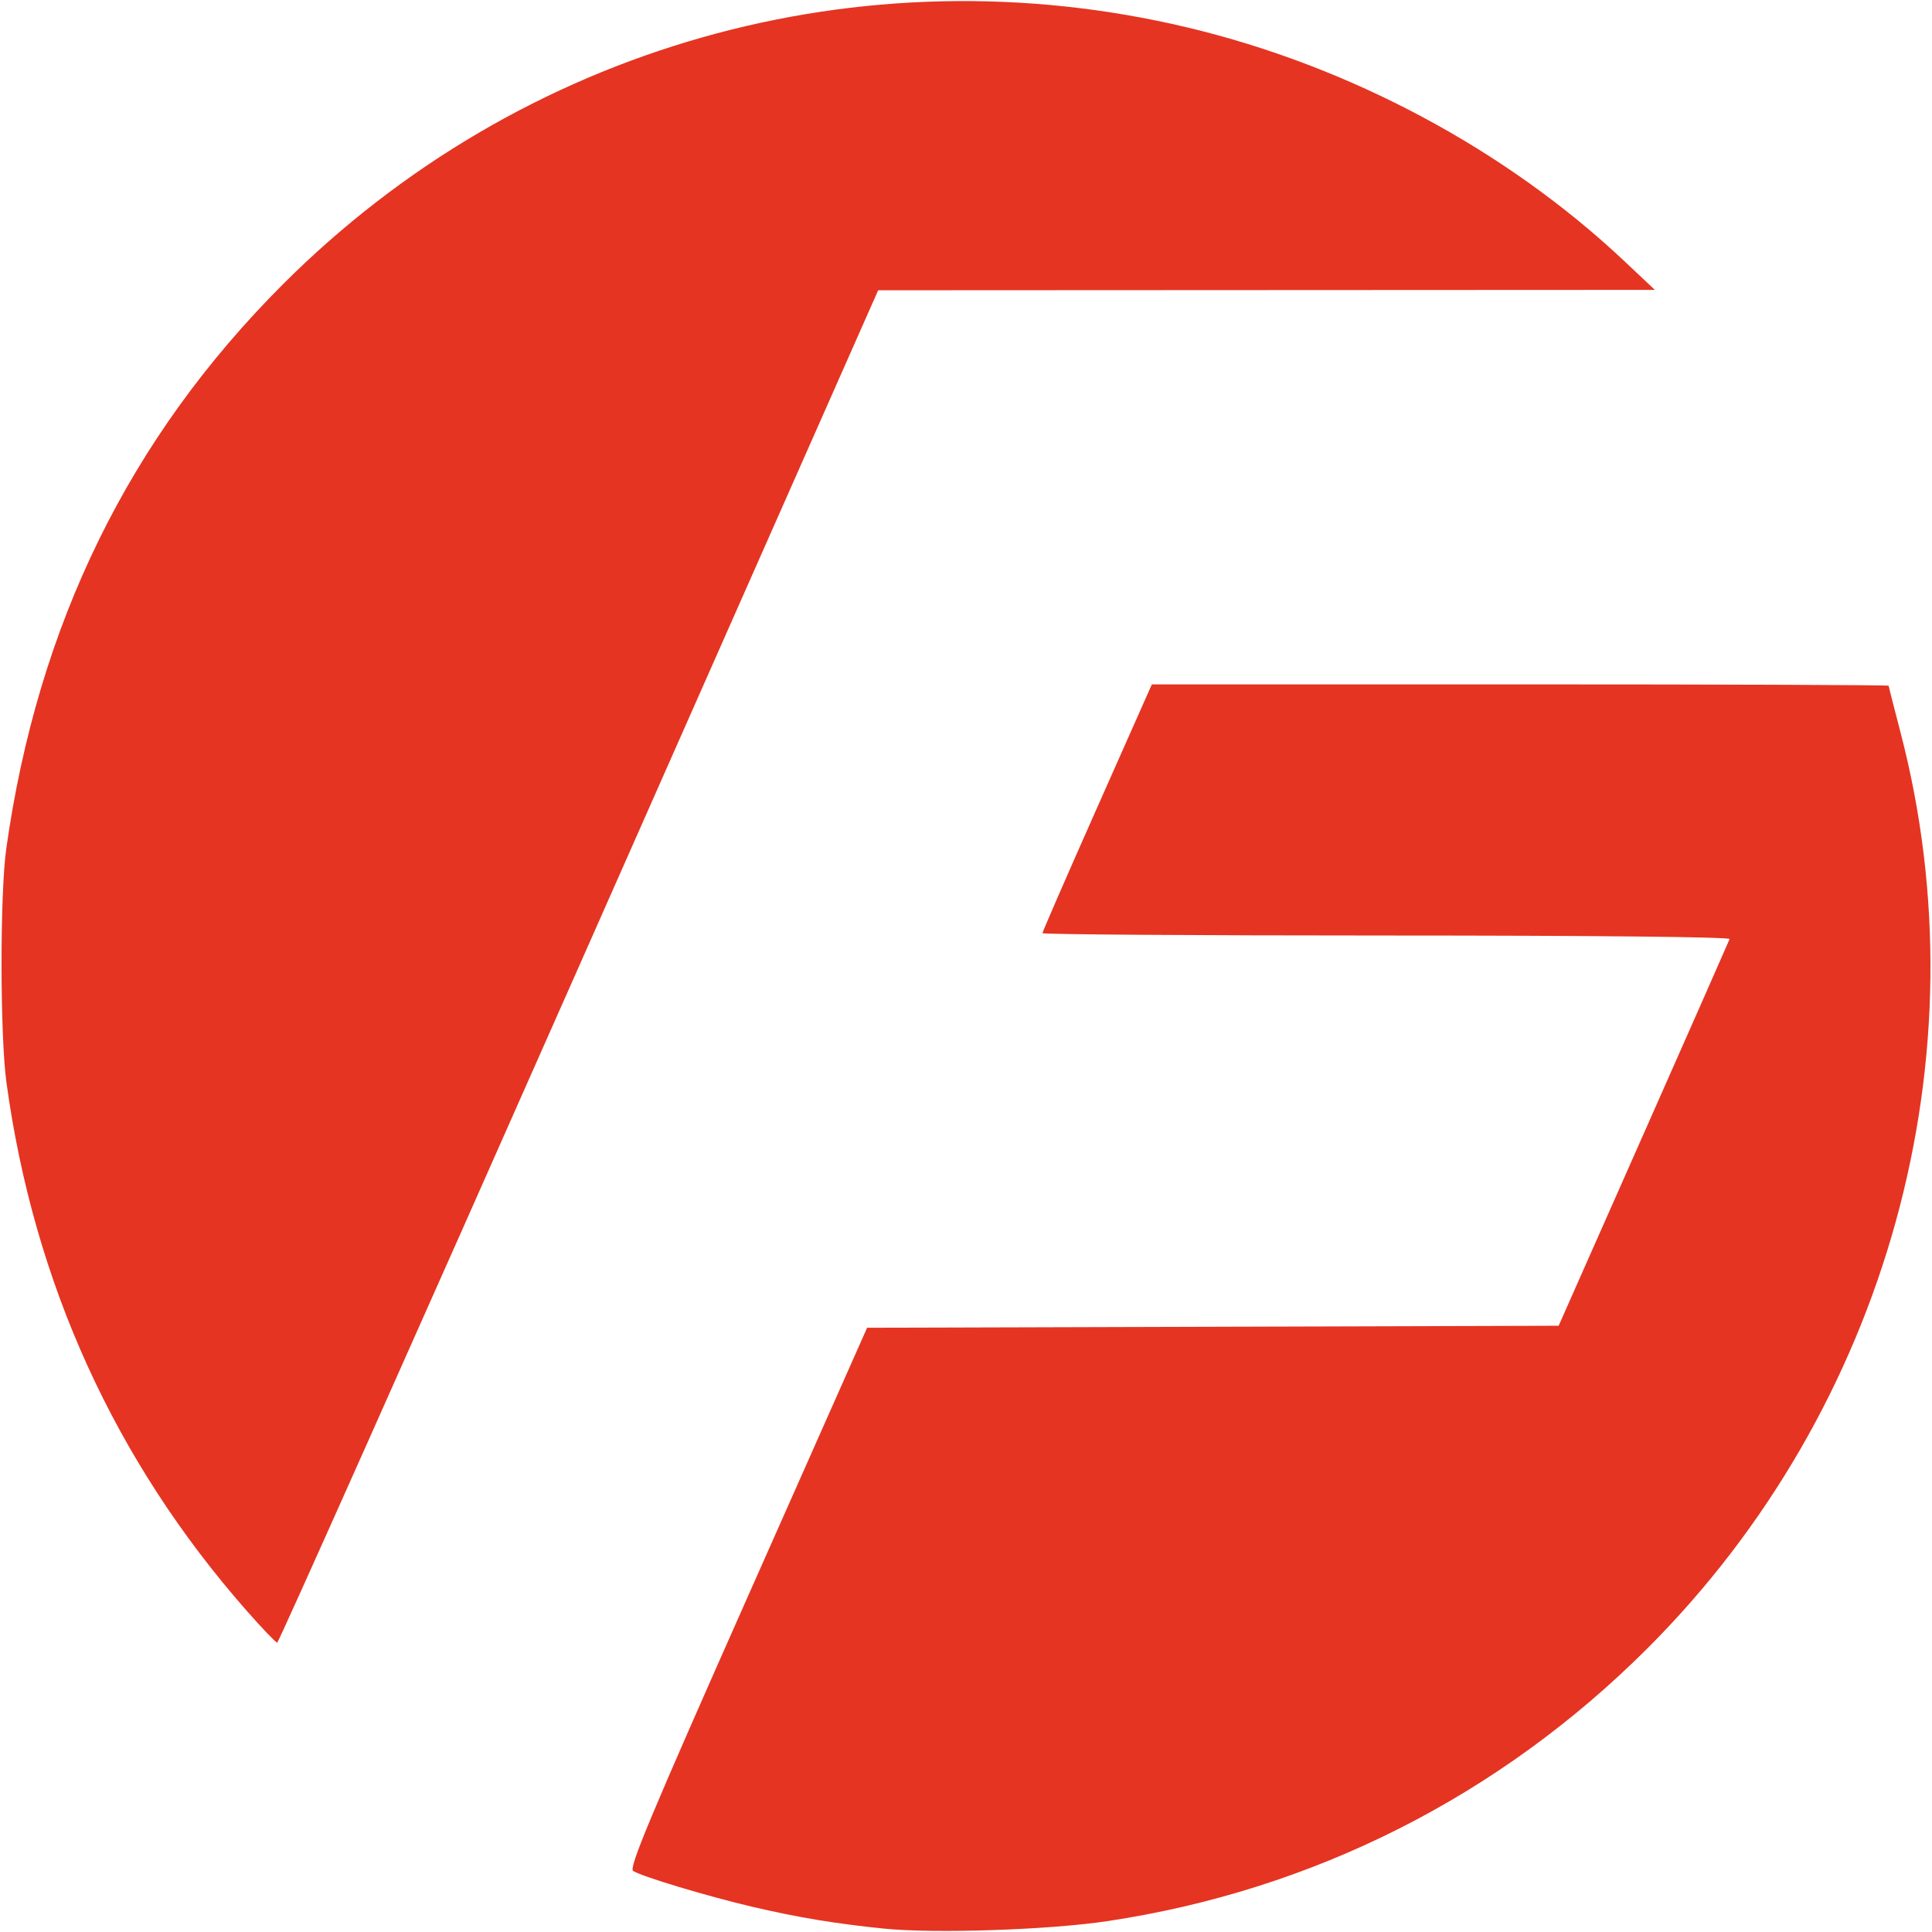 <?xml version="1.0" encoding="UTF-8" standalone="no"?>
<!-- Created with Inkscape (http://www.inkscape.org/) -->

<svg
   xmlns:dc="http://purl.org/dc/elements/1.1/"
   xmlns:cc="http://creativecommons.org/ns#"
   xmlns:rdf="http://www.w3.org/1999/02/22-rdf-syntax-ns#"
   xmlns:svg="http://www.w3.org/2000/svg"
   xmlns="http://www.w3.org/2000/svg"
   xmlns:sodipodi="http://sodipodi.sourceforge.net/DTD/sodipodi-0.dtd"
   xmlns:inkscape="http://www.inkscape.org/namespaces/inkscape"
   width="500"
   height="500"
   viewBox="0 0 132.292 132.292"
   version="1.1"
   id="svg8"
   sodipodi:docname="logo.svg"
   inkscape:version="0.92.1 r15371"
   inkscape:export-filename="C:\Users\Home\Documents\google-font-testr\logo.png"
   inkscape:export-xdpi="96"
   inkscape:export-ydpi="96">
  <defs
     id="defs2" />
  <sodipodi:namedview
     id="base"
     pagecolor="#ffffff"
     bordercolor="#666666"
     borderopacity="1.0"
     inkscape:pageopacity="0.0"
     inkscape:pageshadow="2"
     inkscape:zoom="0.50299281"
     inkscape:cx="-45.988137"
     inkscape:cy="95.970099"
     inkscape:document-units="px"
     inkscape:current-layer="layer1"
     showgrid="false"
     units="px"
     inkscape:showpageshadow="false"
     borderlayer="true"
     inkscape:window-width="1920"
     inkscape:window-height="1017"
     inkscape:window-x="-8"
     inkscape:window-y="-8"
     inkscape:window-maximized="1" />
  <g
     inkscape:label="Layer 1"
     inkscape:groupmode="layer"
     id="layer1"
     transform="translate(0,-164.708)">
    <path
       style="fill:#e53422;stroke-width:1;fill-opacity:1"
       d="m 60.533,296.769 c -3.316,-0.338 -5.879,-0.762 -8.996,-1.49 -3.054,-0.713 -7.589,-2.076 -8.184,-2.459 -0.307,-0.198 1.157,-3.705 7.822,-18.72 l 8.2,-18.476 23.676,-0.068 23.676,-0.068 5.809,-13.118 c 3.195,-7.215 5.848,-13.227 5.897,-13.36 0.053,-0.146 -9.309,-0.243 -23.482,-0.243 -12.963,0 -23.57,-0.073 -23.57,-0.162 0,-0.089 1.686,-3.959 3.746,-8.599 l 3.746,-8.436 H 104.099 c 13.874,0 25.226,0.042 25.226,0.093 0,0.051 0.363,1.48 0.806,3.176 5.796,22.163 -0.874,46.305 -17.334,62.749 -10.122,10.111 -22.877,16.553 -36.968,18.668 -4.009,0.602 -11.84,0.864 -15.295,0.512 z M 16.893,275.005 C 7.86,264.737 2.315,252.542 0.44,238.823 c -0.441,-3.224 -0.447,-12.909 -0.011,-16.007 2.163,-15.354 8.422,-28.121 18.946,-38.644 16.296,-16.296 39.577,-22.907 61.928,-17.585 11.121,2.648 21.794,8.352 29.898,15.979 l 2.117,1.992 -26.593,0.013 -26.593,0.013 -20.49,46.302 C 28.371,256.352 19.075,277.188 18.982,277.188 c -0.093,0 -1.033,-0.982 -2.089,-2.183 z"
       id="path4392"
       inkscape:connector-curvature="0" />
  </g>
</svg>
